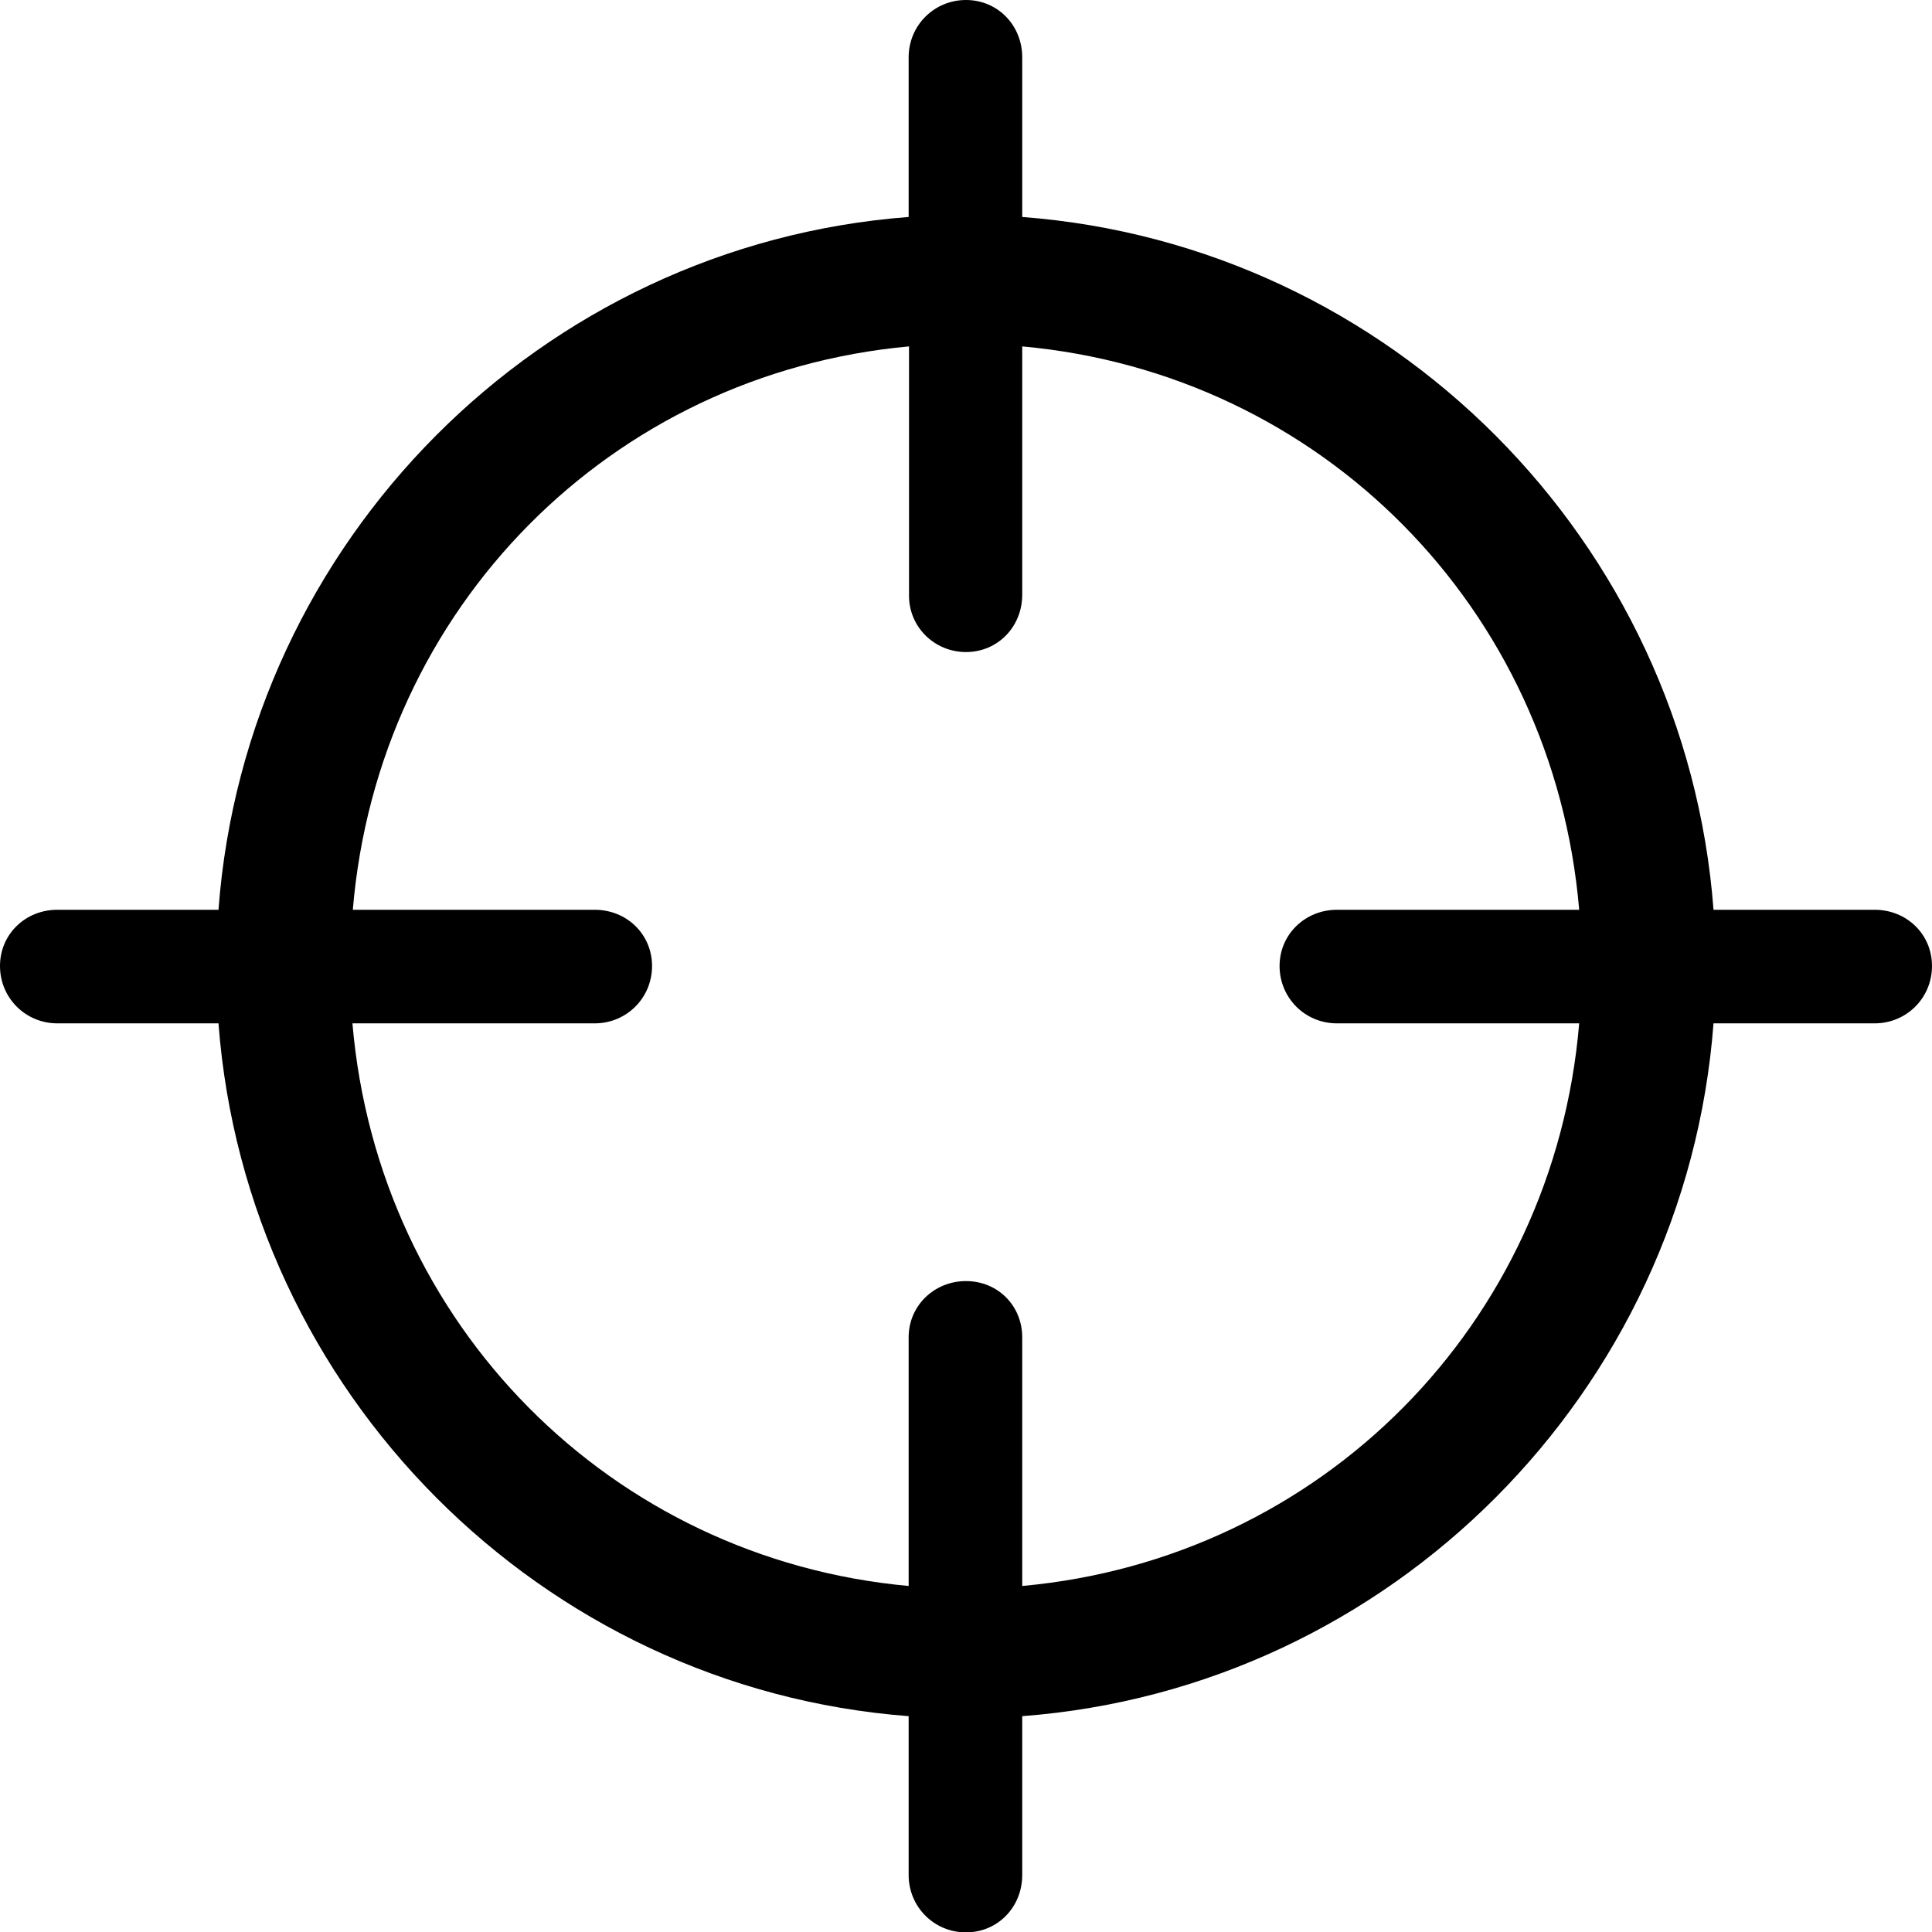 <?xml version="1.0" ?><!-- Generator: Adobe Illustrator 25.0.0, SVG Export Plug-In . SVG Version: 6.00 Build 0)  --><svg xmlns="http://www.w3.org/2000/svg" xmlns:xlink="http://www.w3.org/1999/xlink" version="1.1" id="Layer_1" x="0px" y="0px" viewBox="0 0 512 512" style="enable-background:new 0 0 512 512;" xml:space="preserve">
<path d="M15.2,271.2h42.7c7.4,97.7,85.5,176.2,182.9,183.6v42.1c0,8.4,6.7,15.2,15.2,15.2c8.4,0,14.9-6.7,14.9-15.2v-42.1  c97.7-7.4,175.8-85.9,183.2-183.6h42.7c8.4,0,15.2-6.7,15.2-15.2c0-8.4-6.7-14.9-15.2-14.9h-42.7c-7.4-97.7-85.5-176.2-183.2-183.6  V15.2C270.9,6.7,264.4,0,256,0c-8.4,0-15.2,6.7-15.2,15.2v42.3c-97.5,7.4-175.6,85.9-182.9,183.6H15.2C6.7,241.1,0,247.6,0,256  C0,264.4,6.7,271.2,15.2,271.2z M256,172.8c8.4,0,14.9-6.7,14.9-15.2V91.8c79.2,7.2,140.8,69.3,147.6,149.3h-64.2  c-8.4,0-15.2,6.5-15.2,14.9c0,8.4,6.7,15.2,15.2,15.2h64.2c-6.7,79.8-68.4,141.9-147.6,149.1v-65.9c0-8.4-6.5-14.9-14.9-14.9  c-8.4,0-15.2,6.5-15.2,14.9v65.9c-78.9-7.2-140.6-69.3-147.4-149.1h64.2c8.4,0,15.2-6.7,15.2-15.2c0-8.4-6.7-14.9-15.2-14.9H93.5  c6.7-80,68.4-142.1,147.4-149.3v65.9C240.8,166.1,247.6,172.8,256,172.8z"/>
</svg>